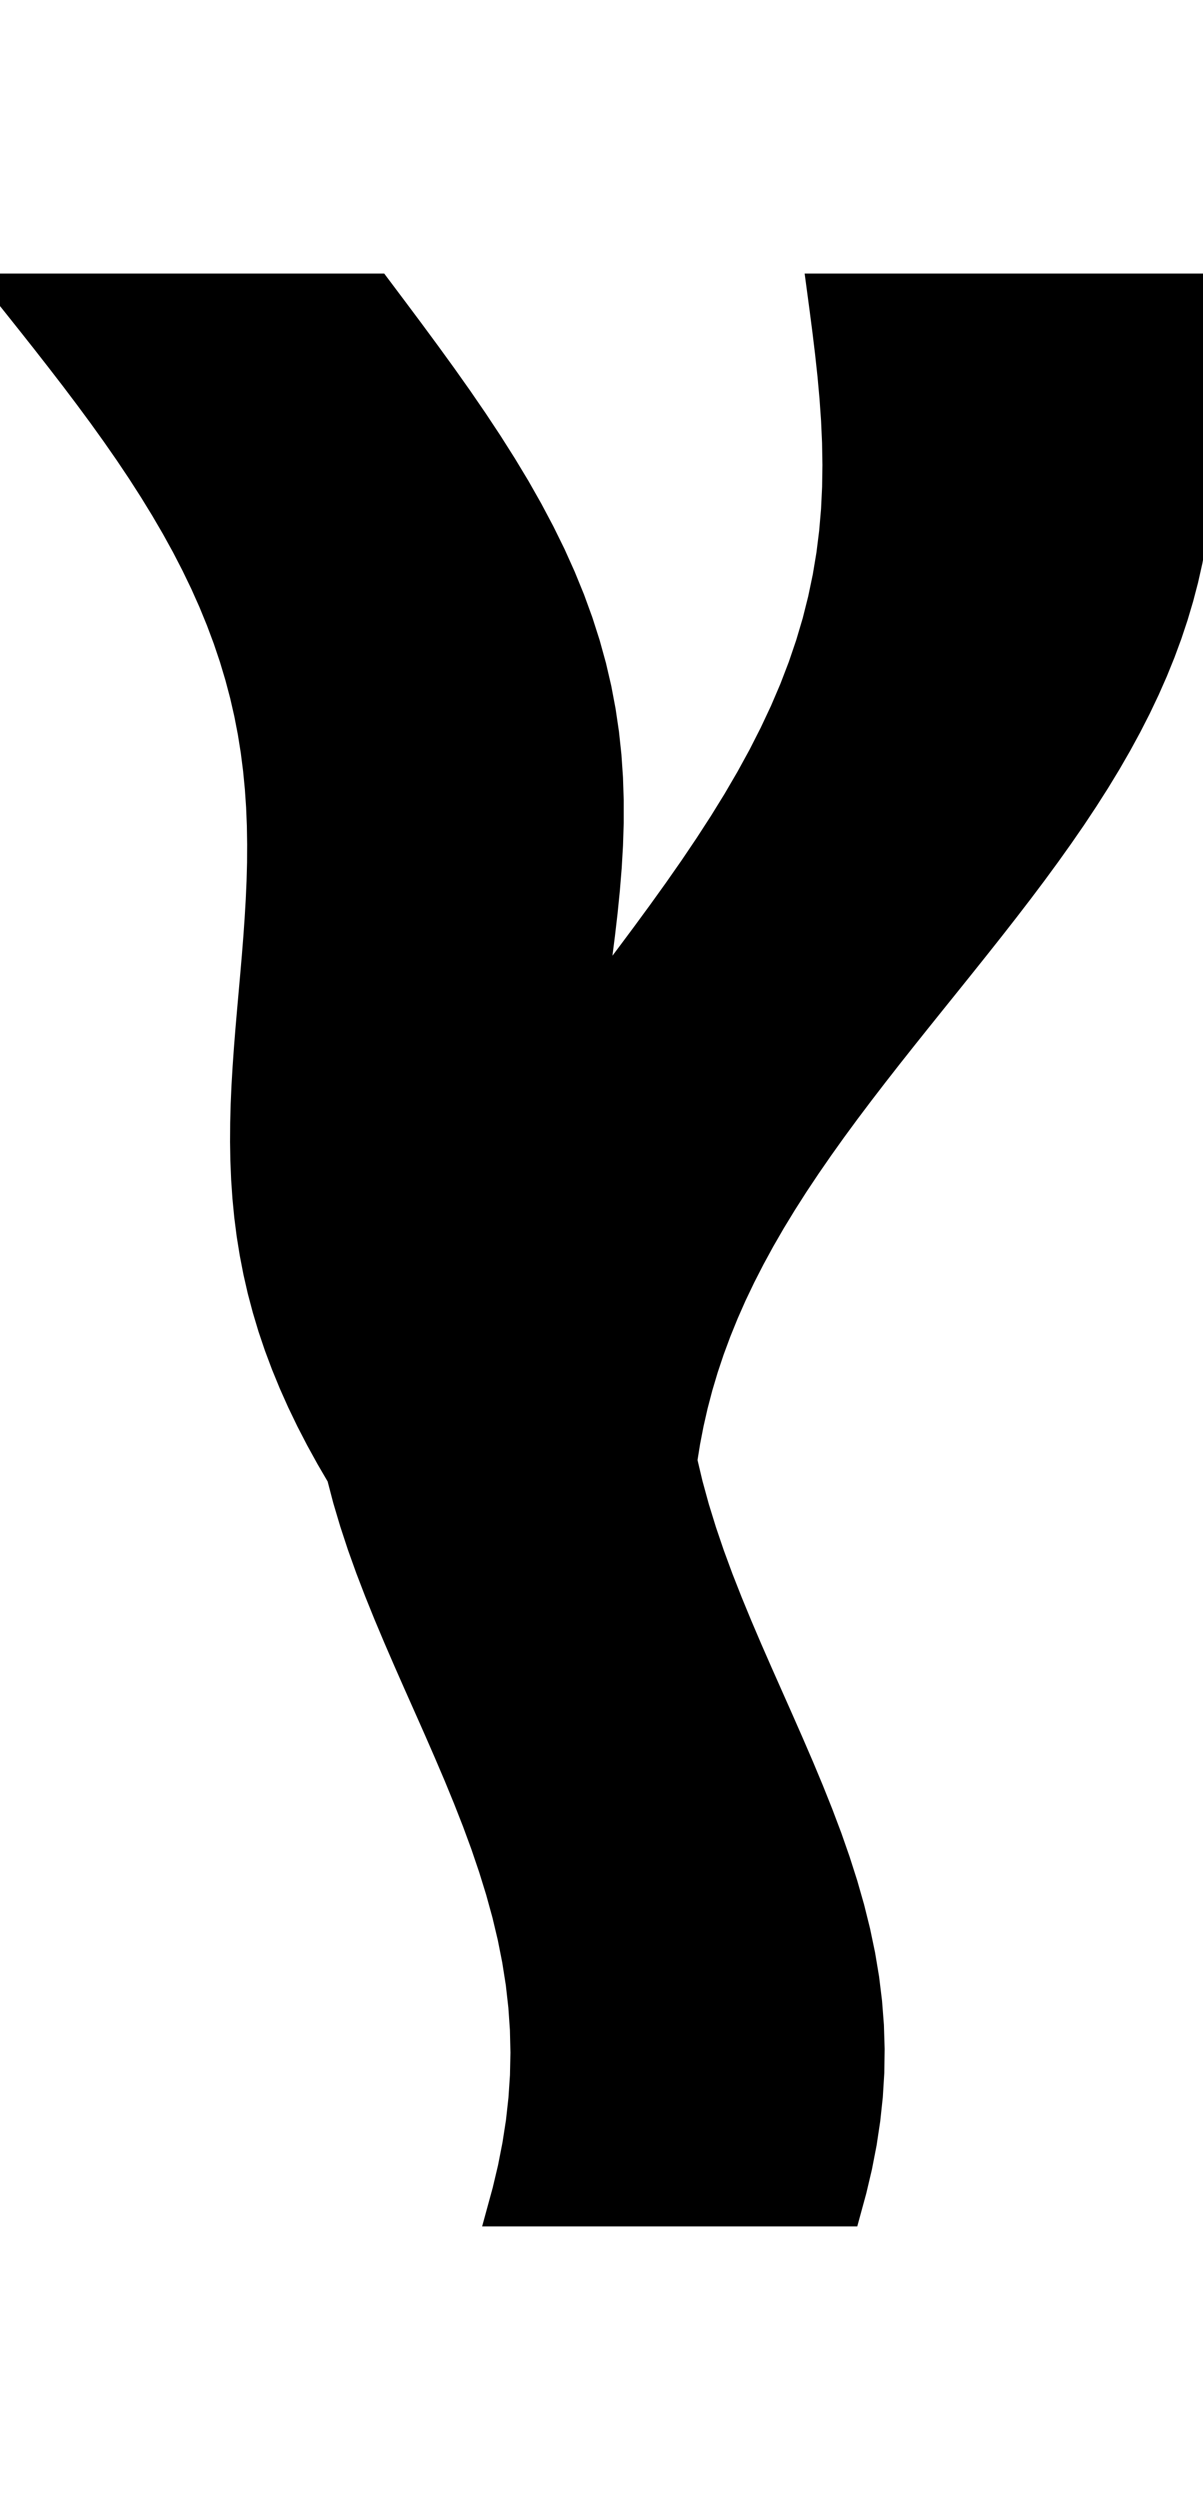 <svg
					xmlns="http://www.w3.org/2000/svg" xmlns:xlink="http://www.w3.org/1999/xlink"
					style="
						overflow: visible;
						height: 100;
					"
					viewBox="0 0 48.124 77.115"
				>
					<path d="M 15.12 0 L 15.791 0.894 L 16.459 1.789 L 17.118 2.683 L 17.766 3.577 L 18.399 4.472 L 19.012 5.366 L 19.604 6.261 L 20.17 7.155 L 20.709 8.049 L 21.216 8.944 L 21.69 9.838 L 22.13 10.732 L 22.532 11.627 L 22.897 12.521 L 23.223 13.416 L 23.509 14.31 L 23.756 15.204 L 23.964 16.099 L 24.133 16.993 L 24.265 17.887 L 24.361 18.782 L 24.422 19.676 L 24.451 20.571 L 24.451 21.465 L 24.423 22.359 L 24.371 23.254 L 24.298 24.148 L 24.208 25.043 L 24.104 25.937 L 23.99 26.831 L 23.869 27.726 L 23.746 28.62 L 24.421 27.726 L 25.092 26.831 L 25.758 25.937 L 26.413 25.043 L 27.055 24.148 L 27.679 23.254 L 28.282 22.359 L 28.861 21.465 L 29.413 20.571 L 29.935 19.676 L 30.425 18.782 L 30.88 17.887 L 31.3 16.993 L 31.682 16.099 L 32.025 15.204 L 32.329 14.31 L 32.594 13.416 L 32.819 12.521 L 33.006 11.627 L 33.155 10.732 L 33.267 9.838 L 33.344 8.944 L 33.387 8.049 L 33.4 7.155 L 33.385 6.261 L 33.345 5.366 L 33.282 4.472 L 33.201 3.577 L 33.104 2.683 L 32.996 1.789 L 32.88 0.894 L 32.76 0 L 33.701 0 L 34.641 0 L 35.582 0 L 36.522 0 L 37.463 0 L 38.404 0 L 39.344 0 L 40.285 0 L 41.226 0 L 42.166 0 L 43.107 0 L 44.047 0 L 44.988 0 L 45.929 0 L 46.869 0 L 47.81 0 L 47.872 0.734 L 47.931 1.468 L 47.986 2.202 L 48.034 2.936 L 48.075 3.67 L 48.104 4.404 L 48.121 5.138 L 48.124 5.872 L 48.11 6.607 L 48.079 7.341 L 48.028 8.075 L 47.957 8.809 L 47.863 9.543 L 47.746 10.277 L 47.605 11.011 L 47.44 11.745 L 47.248 12.479 L 47.03 13.213 L 46.786 13.947 L 46.515 14.681 L 46.218 15.415 L 45.894 16.149 L 45.545 16.883 L 45.17 17.617 L 44.77 18.352 L 44.347 19.086 L 43.901 19.82 L 43.433 20.554 L 42.946 21.288 L 42.439 22.022 L 41.916 22.756 L 41.378 23.49 L 40.826 24.224 L 40.262 24.958 L 39.689 25.692 L 39.108 26.426 L 38.522 27.16 L 37.933 27.894 L 37.342 28.628 L 36.753 29.362 L 36.166 30.097 L 35.585 30.831 L 35.012 31.565 L 34.448 32.299 L 33.895 33.033 L 33.356 33.767 L 32.833 34.501 L 32.326 35.235 L 31.837 35.969 L 31.369 36.703 L 30.922 37.437 L 30.498 38.171 L 30.098 38.905 L 29.722 39.639 L 29.371 40.373 L 29.047 41.107 L 28.749 41.842 L 28.477 42.576 L 28.232 43.31 L 28.013 44.044 L 27.821 44.778 L 27.654 45.512 L 27.512 46.246 L 27.394 46.98 L 27.617 47.922 L 27.875 48.863 L 28.166 49.805 L 28.486 50.747 L 28.833 51.689 L 29.203 52.63 L 29.591 53.572 L 29.993 54.514 L 30.405 55.455 L 30.823 56.397 L 31.241 57.339 L 31.655 58.281 L 32.061 59.222 L 32.454 60.164 L 32.83 61.106 L 33.185 62.047 L 33.514 62.989 L 33.815 63.931 L 34.084 64.873 L 34.318 65.814 L 34.515 66.756 L 34.672 67.698 L 34.787 68.64 L 34.86 69.581 L 34.889 70.523 L 34.875 71.465 L 34.817 72.406 L 34.716 73.348 L 34.574 74.29 L 34.391 75.232 L 34.169 76.173 L 33.912 77.115 L 33.039 77.115 L 32.166 77.115 L 31.293 77.115 L 30.42 77.115 L 29.546 77.115 L 28.673 77.115 L 27.8 77.115 L 26.927 77.115 L 26.054 77.115 L 25.181 77.115 L 24.308 77.115 L 23.435 77.115 L 22.561 77.115 L 21.688 77.115 L 20.815 77.115 L 19.942 77.115 L 20.194 76.193 L 20.412 75.272 L 20.593 74.35 L 20.736 73.429 L 20.838 72.507 L 20.9 71.586 L 20.92 70.664 L 20.898 69.742 L 20.834 68.821 L 20.73 67.899 L 20.585 66.978 L 20.402 66.056 L 20.183 65.135 L 19.929 64.213 L 19.644 63.292 L 19.331 62.37 L 18.992 61.448 L 18.631 60.527 L 18.253 59.605 L 17.86 58.684 L 17.458 57.762 L 17.05 56.841 L 16.64 55.919 L 16.234 54.998 L 15.835 54.076 L 15.447 53.154 L 15.075 52.233 L 14.721 51.311 L 14.391 50.39 L 14.088 49.468 L 13.814 48.547 L 13.573 47.625 L 13.139 46.881 L 12.729 46.137 L 12.344 45.393 L 11.985 44.648 L 11.653 43.904 L 11.348 43.16 L 11.069 42.416 L 10.818 41.672 L 10.595 40.928 L 10.398 40.184 L 10.228 39.439 L 10.084 38.695 L 9.964 37.951 L 9.869 37.207 L 9.797 36.463 L 9.746 35.719 L 9.715 34.975 L 9.703 34.23 L 9.708 33.486 L 9.727 32.742 L 9.76 31.998 L 9.804 31.254 L 9.856 30.51 L 9.915 29.766 L 9.979 29.021 L 10.045 28.277 L 10.111 27.533 L 10.175 26.789 L 10.234 26.045 L 10.286 25.301 L 10.33 24.557 L 10.363 23.812 L 10.383 23.068 L 10.387 22.324 L 10.375 21.58 L 10.345 20.836 L 10.294 20.092 L 10.222 19.348 L 10.127 18.604 L 10.008 17.859 L 9.864 17.115 L 9.694 16.371 L 9.497 15.627 L 9.274 14.883 L 9.023 14.139 L 8.745 13.395 L 8.44 12.65 L 8.108 11.906 L 7.749 11.162 L 7.365 10.418 L 6.955 9.674 L 6.521 8.93 L 6.065 8.186 L 5.587 7.441 L 5.089 6.697 L 4.572 5.953 L 4.039 5.209 L 3.49 4.465 L 2.929 3.721 L 2.356 2.977 L 1.775 2.232 L 1.187 1.488 L 0.595 0.744 L 0 0 L 0.945 0 L 1.89 0 L 2.835 0 L 3.78 0 L 4.725 0 L 5.67 0 L 6.615 0 L 7.56 0 L 8.505 0 L 9.45 0 L 10.395 0 L 11.34 0 L 12.285 0 L 13.23 0 L 14.175 0 L 15.12 0 L 15.12 0 Z" fill="black" stroke="black" />
				</svg>